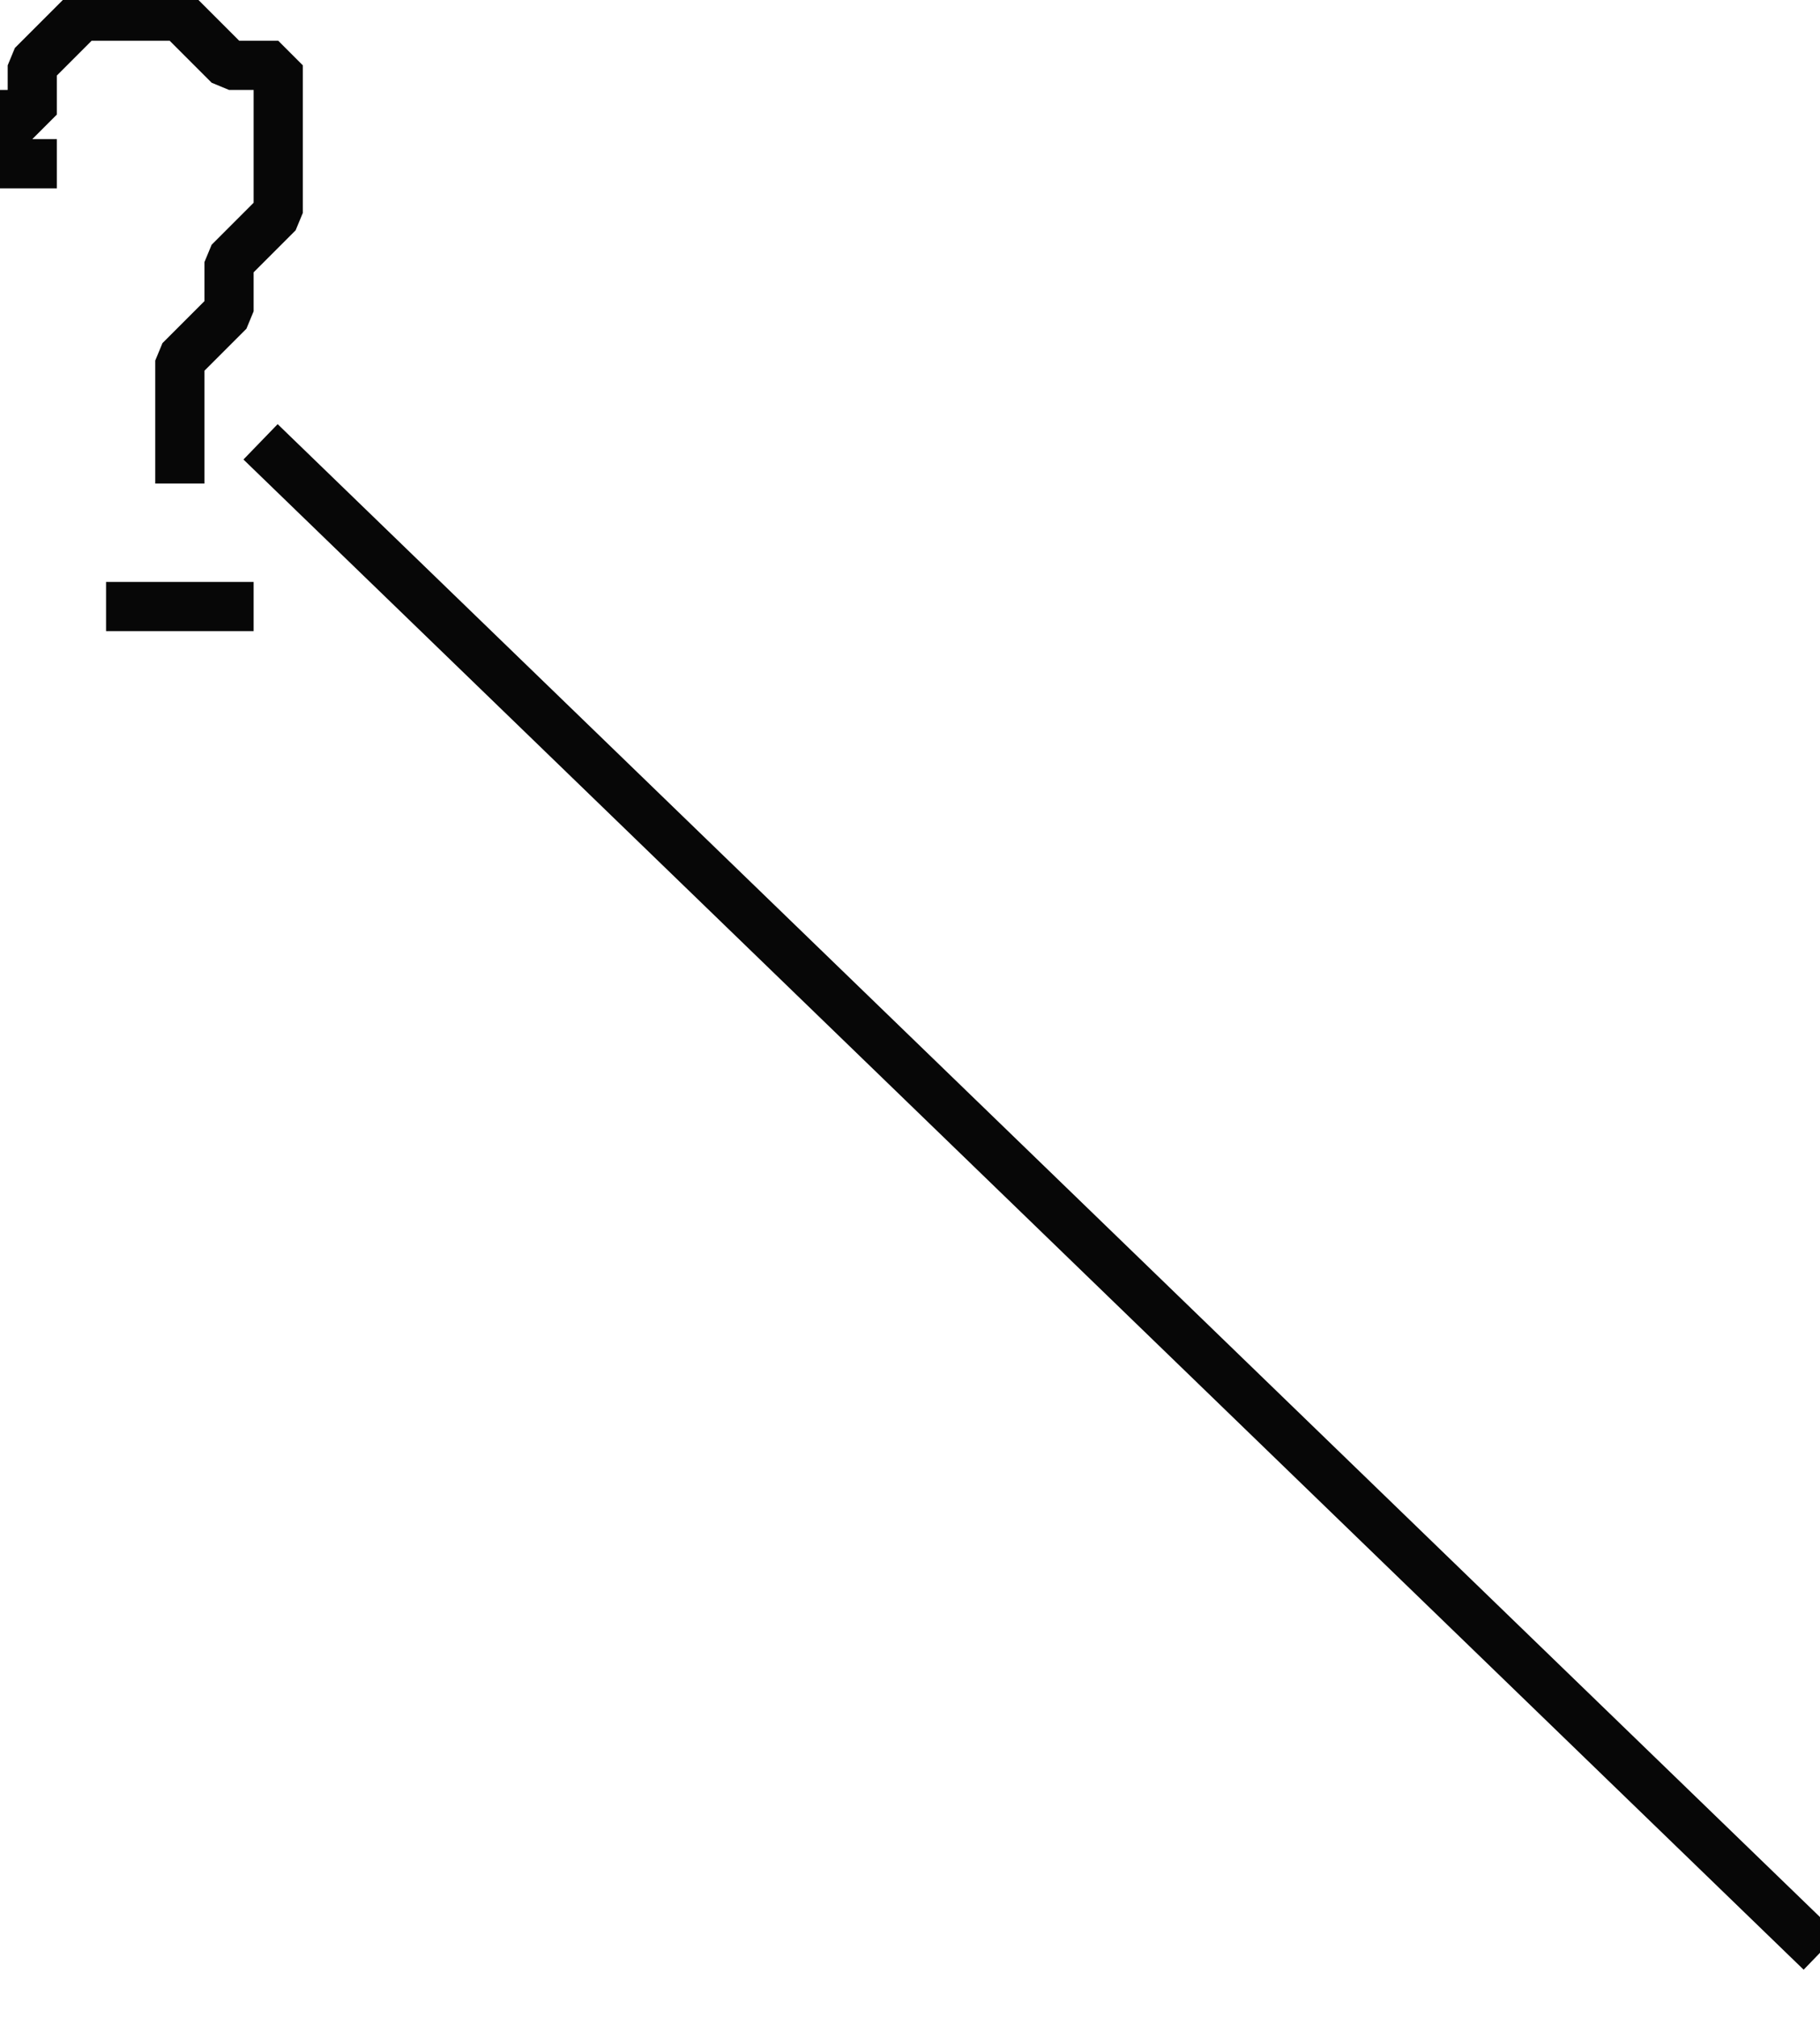 <?xml version="1.0" encoding="UTF-8" standalone="no"?>
<svg width="13.053mm" height="14.464mm"
 viewBox="0 0 37 41"
 xmlns="http://www.w3.org/2000/svg" xmlns:xlink="http://www.w3.org/1999/xlink"  version="1.2" baseProfile="tiny">
<title>LOWACC01</title>
<desc>point feature or area of low accuracy</desc>
<defs>
</defs>
<g fill="none" stroke="black" vector-effect="non-scaling-stroke" stroke-width="1" fill-rule="evenodd" stroke-linecap="square" stroke-linejoin="bevel" >

<g fill="none" stroke="#070707" stroke-opacity="1" stroke-width="1" stroke-linecap="square" stroke-linejoin="bevel" transform="matrix(1,0,0,1,0,0)"
font-family="Sans" font-size="10" font-weight="400" font-style="normal" 
>
<path fill-rule="evenodd" d="M2.656,12.328 L4.656,12.328"/>
<path fill-rule="evenodd" d="M3.656,9.328 L3.656,7.328 L4.656,6.328 L4.656,5.328 L5.656,4.328 L5.656,3.328 L5.656,2.328 L5.656,1.328 L4.656,1.328 L3.656,0.328 L2.656,0.328 L1.656,0.328 L0.656,1.328 L0.656,2.328 L-0.344,2.328 L-0.344,3.328 L0.656,3.328"/>
<path fill-rule="evenodd" d="M5.656,9.328 L36.656,39.328"/>
</g>
</g>
</svg>
